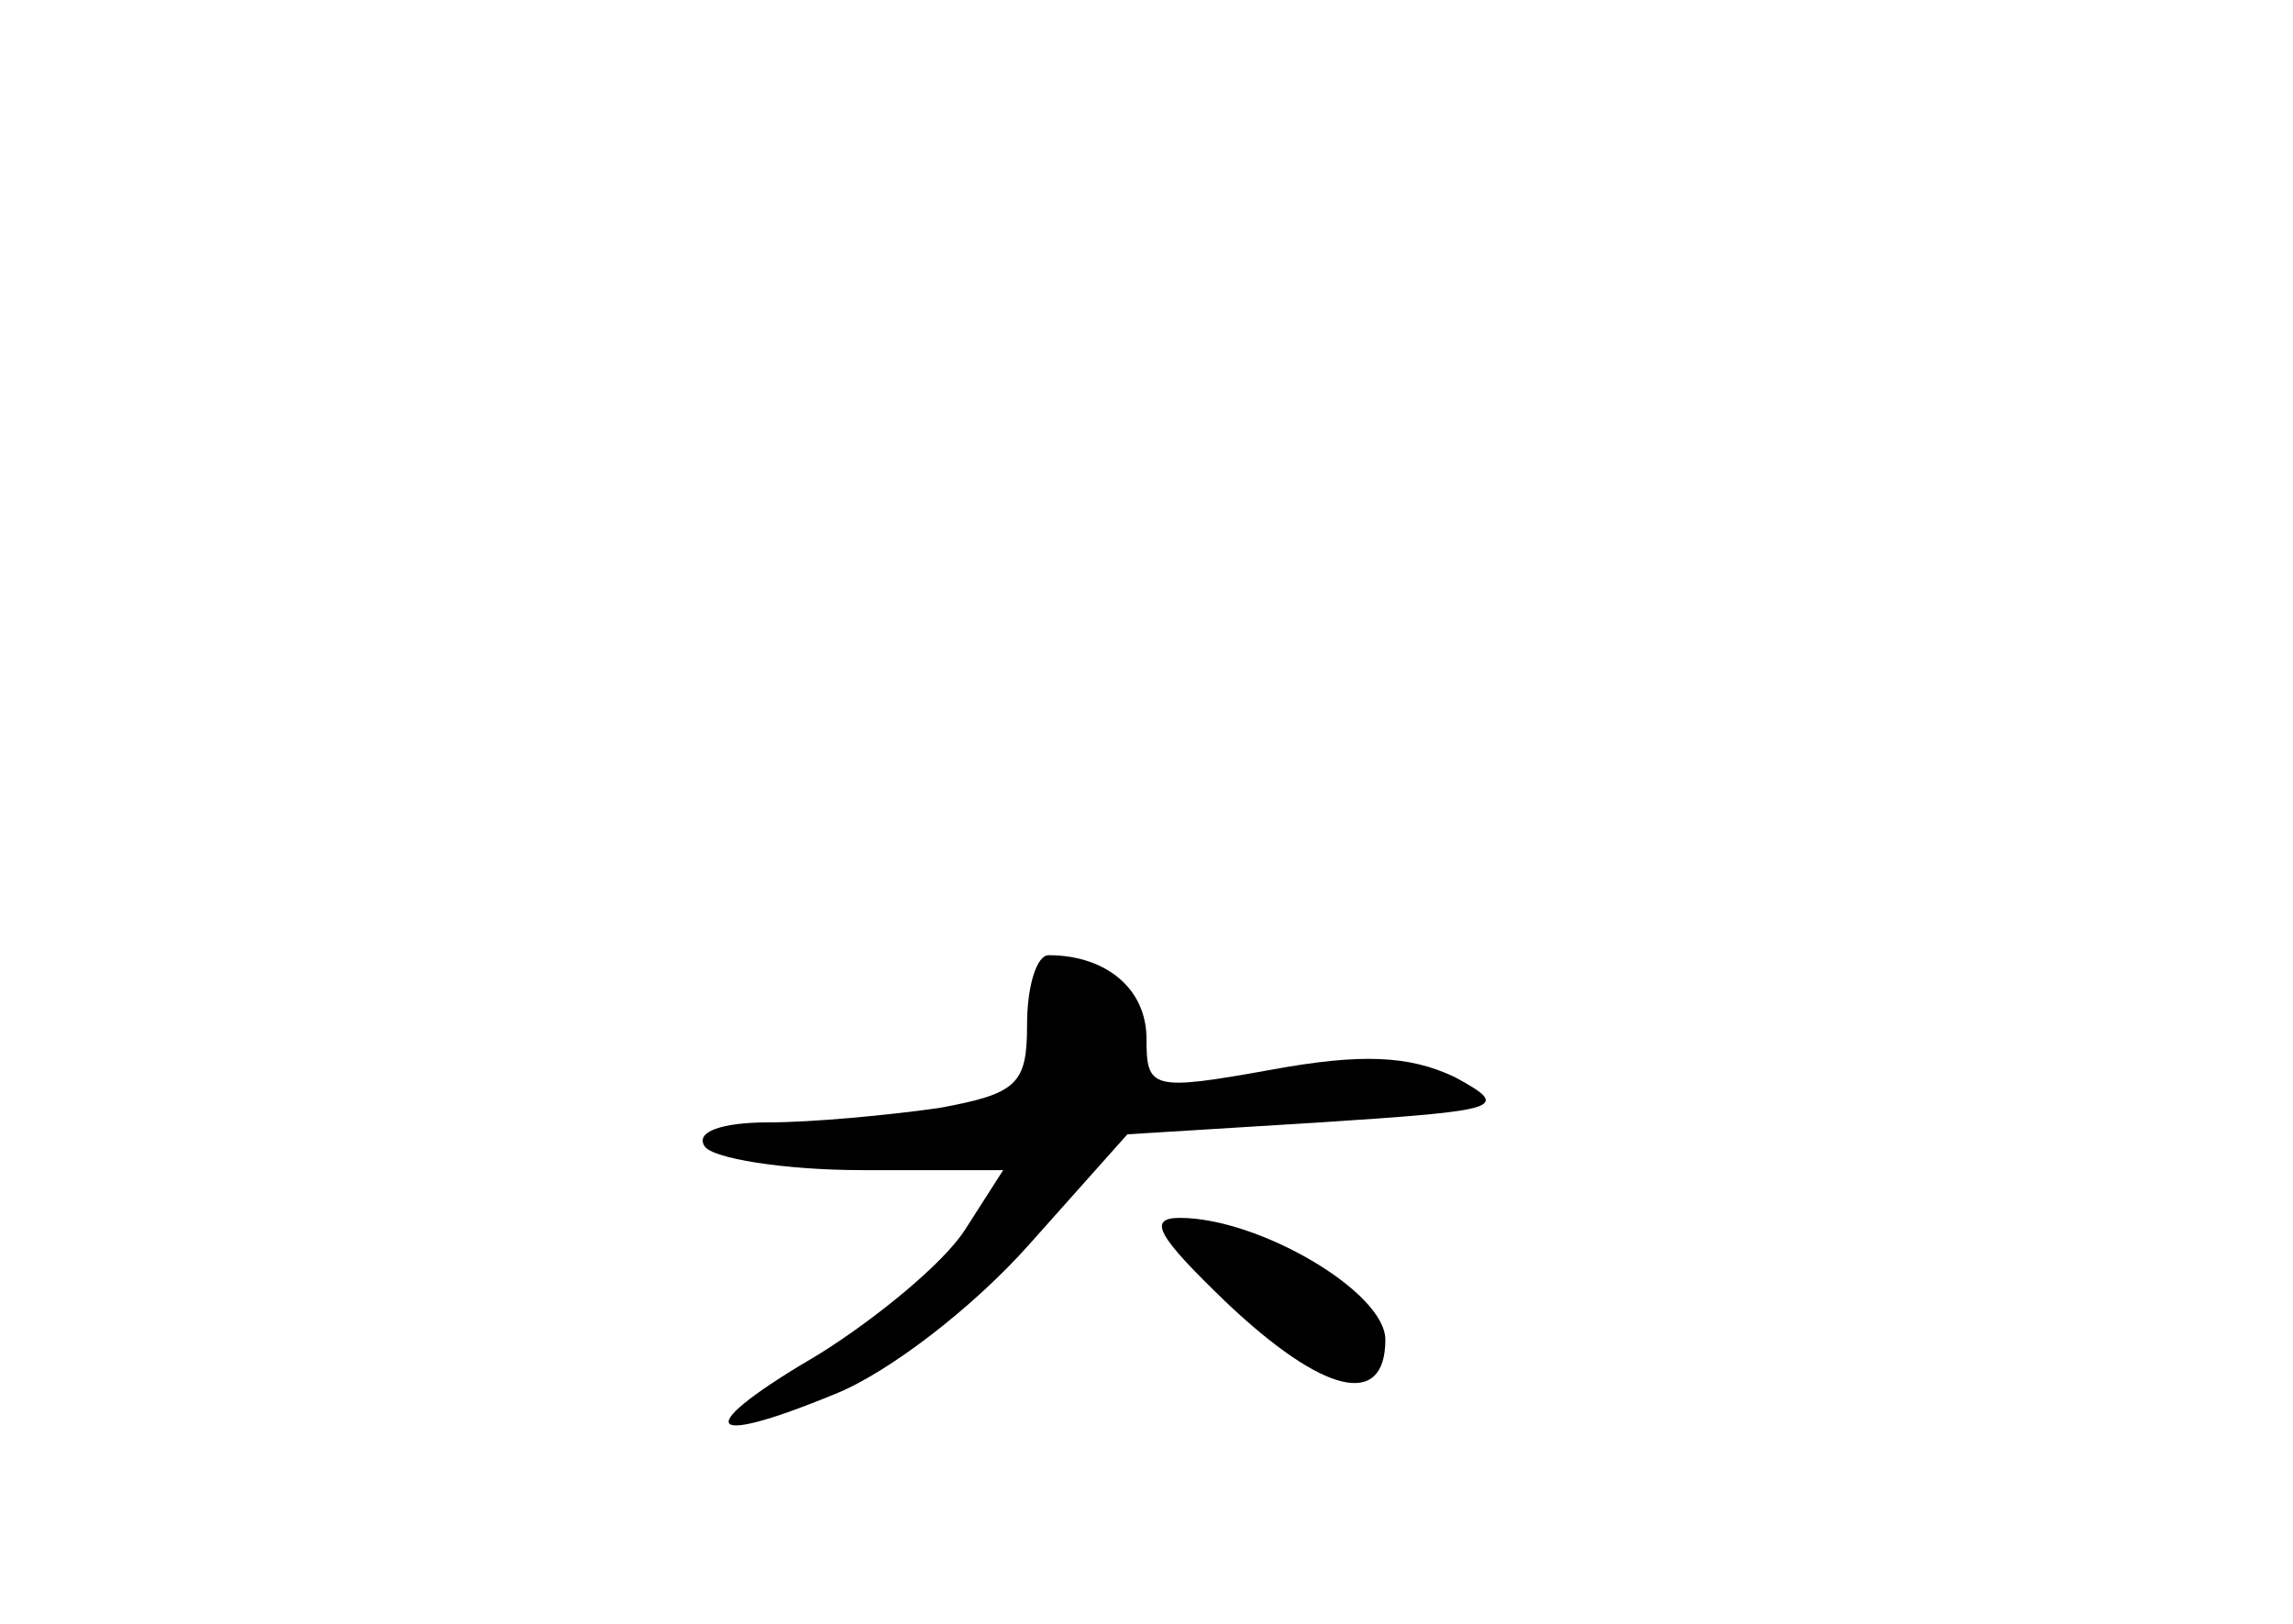 <?xml version="1.0" standalone="no"?>
<!DOCTYPE svg PUBLIC "-//W3C//DTD SVG 20010904//EN"
 "http://www.w3.org/TR/2001/REC-SVG-20010904/DTD/svg10.dtd">
<svg version="1.0" xmlns="http://www.w3.org/2000/svg"
 width="96pt" height="68pt" viewBox="0 0 96 68"
 preserveAspectRatio="xMidYMid meet">
<g transform="translate(0,68) scale(0.1,-0.1)"
fill="#000000" stroke="none">
<path d="M430 251 c0 -25 -4 -29 -37 -35 -21 -3 -53 -6 -71 -6 -20 0 -31 -4
-27 -10 3 -5 33 -10 66 -10 l59 0 -16 -25 c-9 -14 -37 -37 -61 -52 -53 -31
-50 -40 6 -17 23 9 59 37 82 63 l41 46 81 5 c76 5 80 6 56 19 -19 9 -39 10
-77 3 -50 -9 -52 -8 -52 13 0 21 -17 35 -41 35 -5 0 -9 -13 -9 -29z"/>
<path d="M513 135 c41 -39 67 -45 67 -16 0 20 -53 51 -86 51 -14 0 -9 -8 19
-35z"/>
</g>
</svg>

